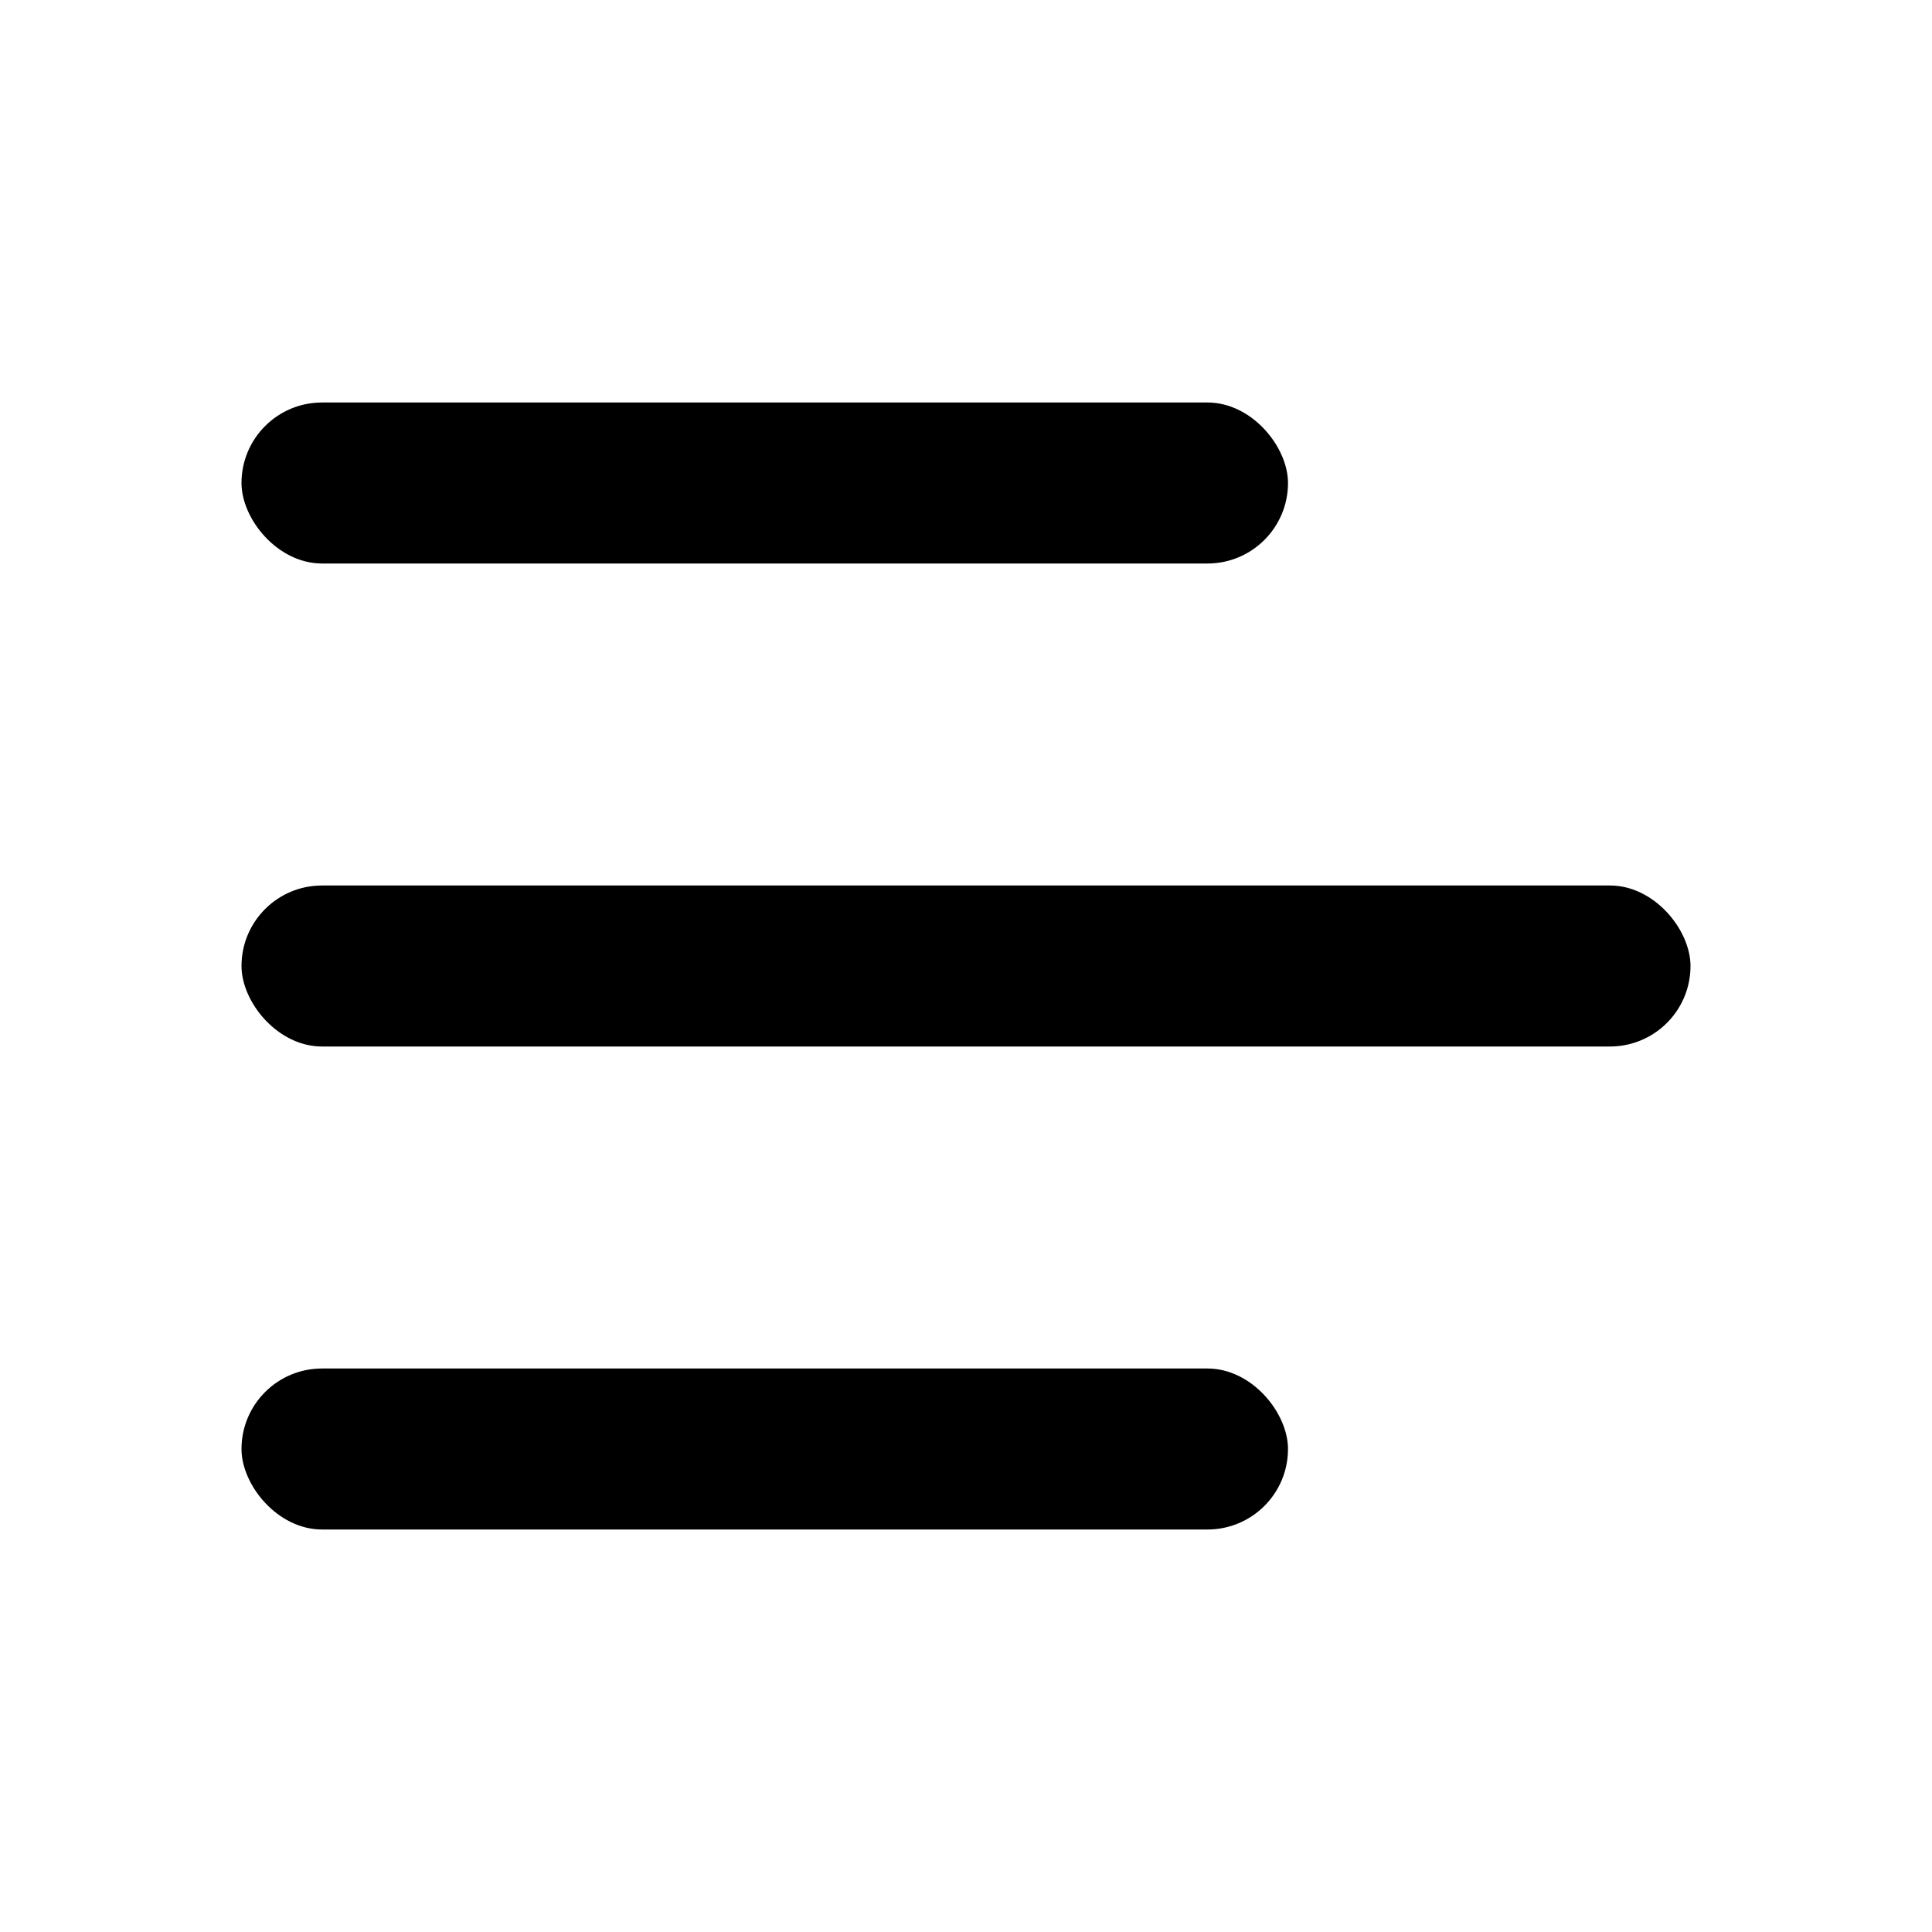 <svg id="Layer_1" data-name="Layer 1" xmlns="http://www.w3.org/2000/svg" viewBox="0 0 24 24"><title>Artboard 13</title><rect x="3" y="11" width="18" height="2" rx="1" ry="1"/><rect x="3" y="17" width="13" height="2" rx="1" ry="1"/><rect x="3" y="5" width="13" height="2" rx="1" ry="1"/></svg>